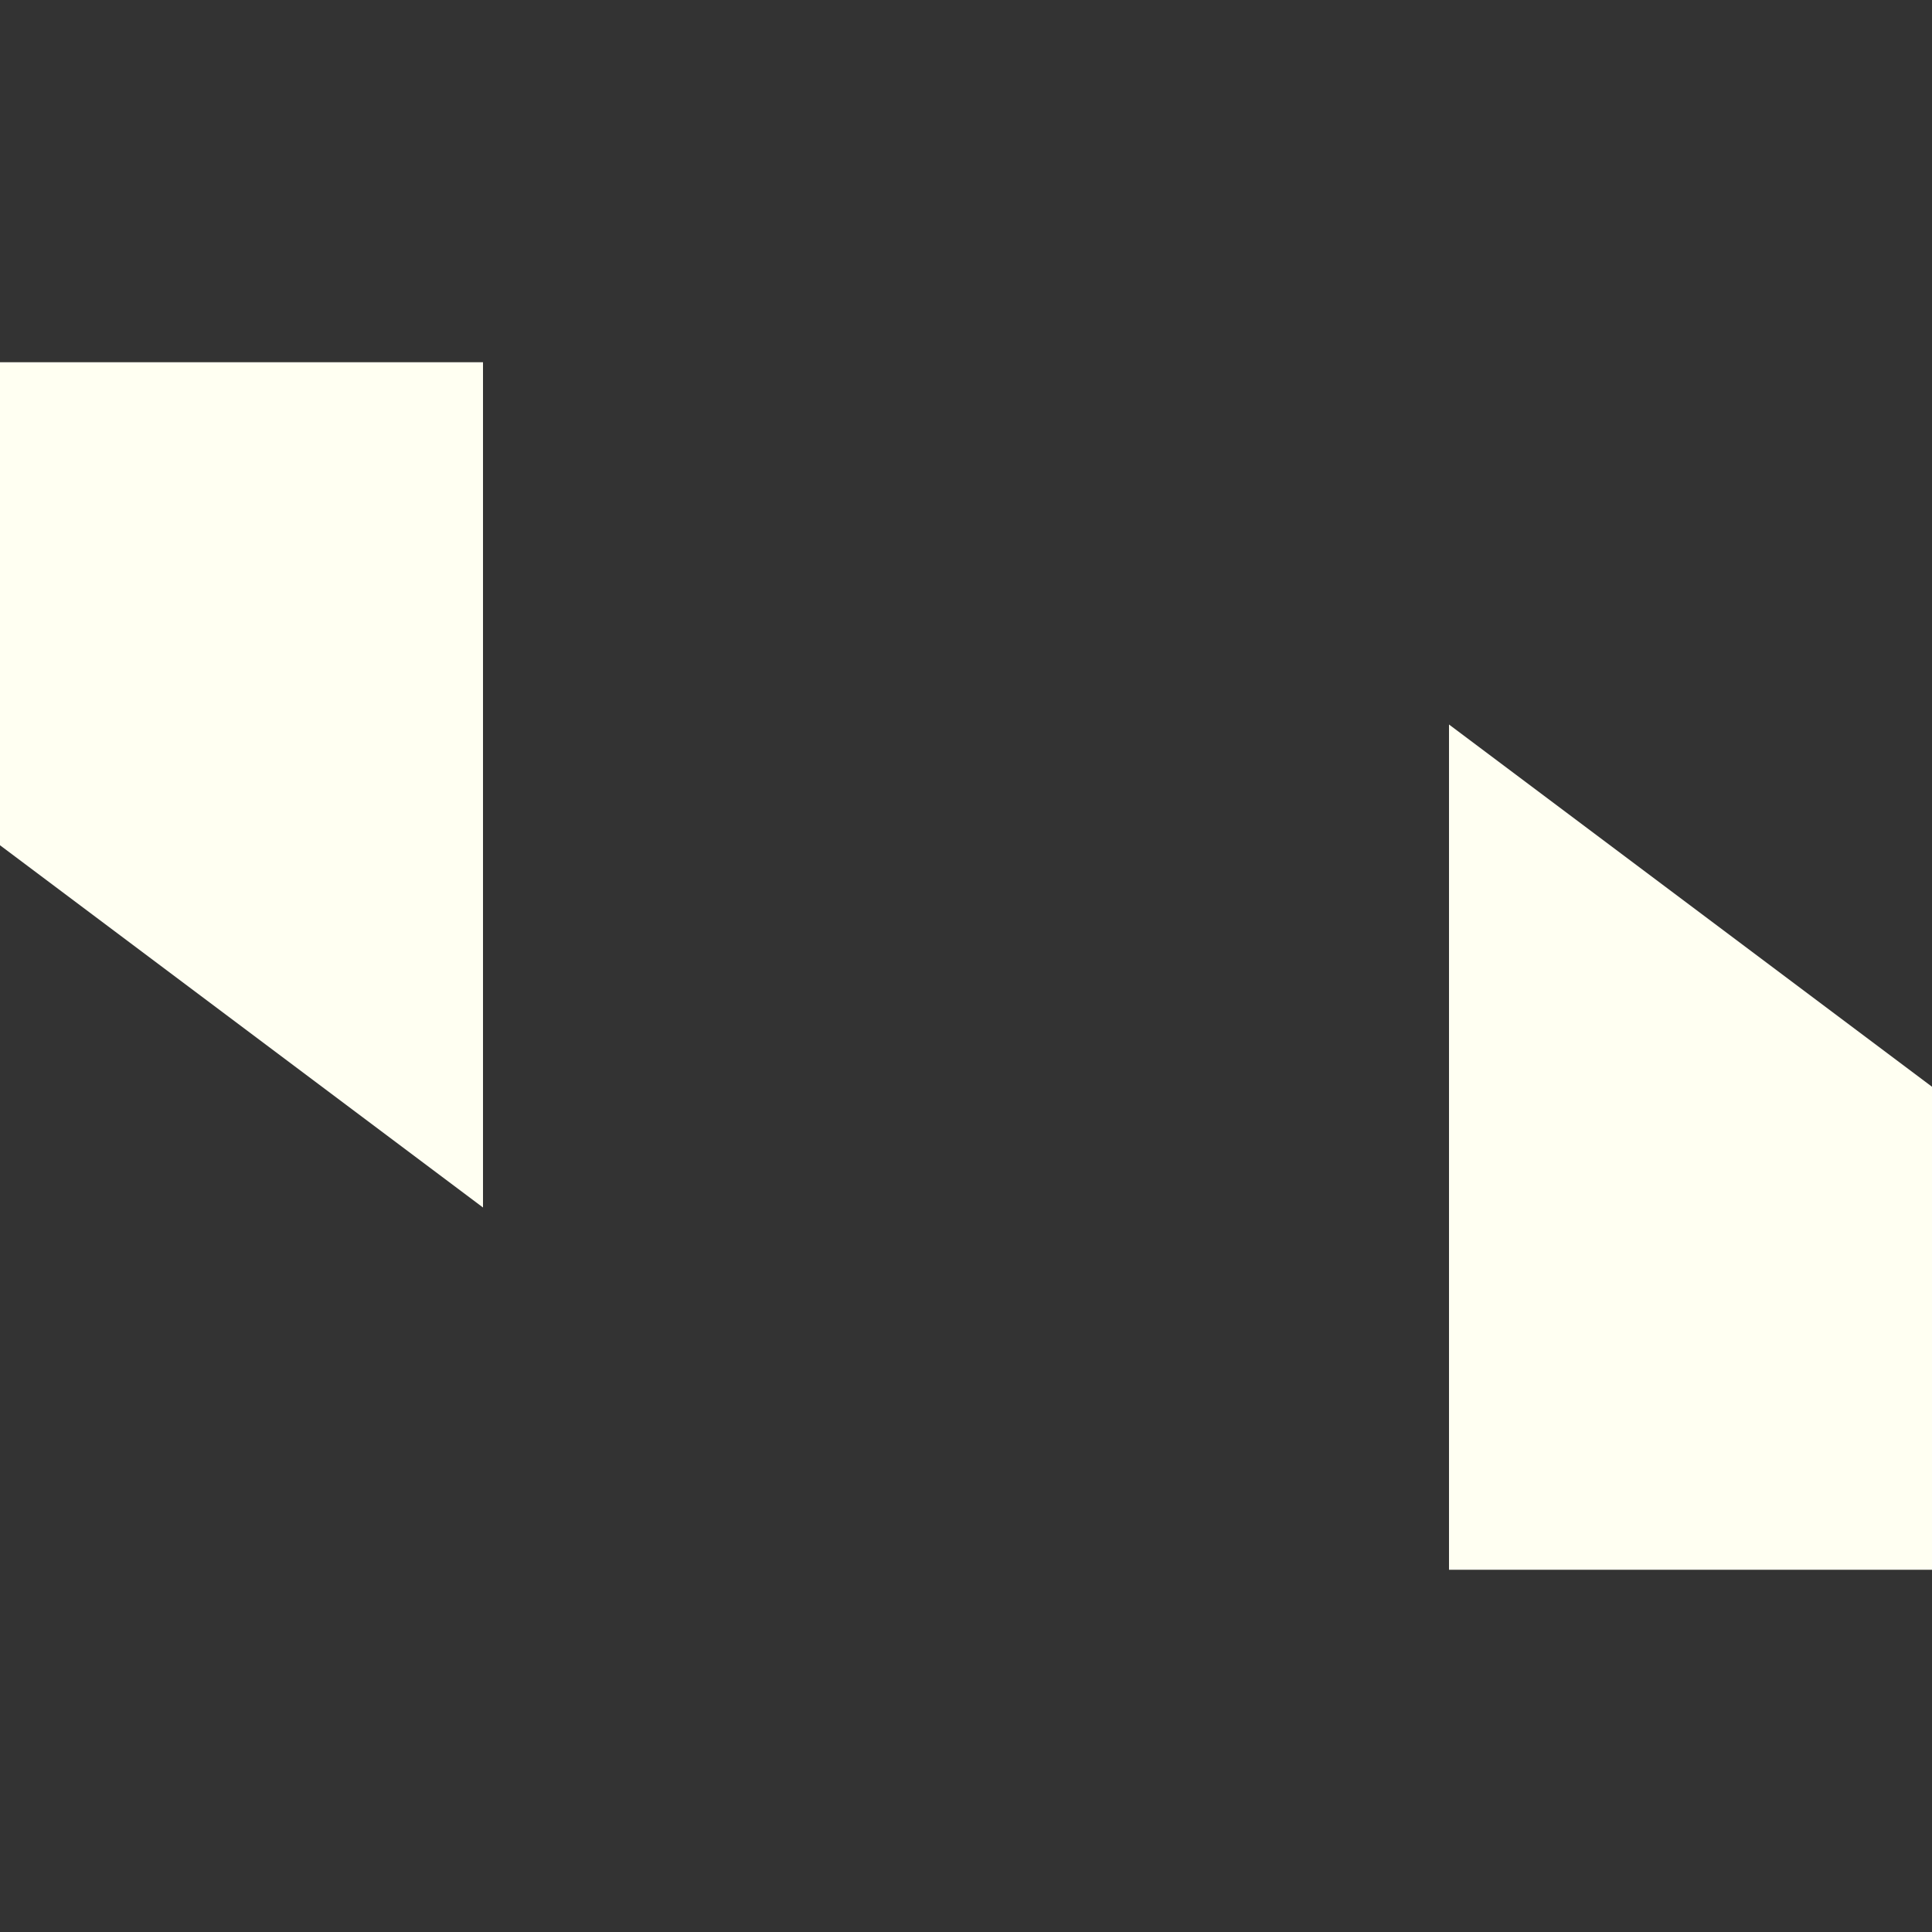 <svg xmlns="http://www.w3.org/2000/svg" width="16" height="16" version="1.1">
 <rect width="100%" height="100%" fill="#333333" stroke="none"/>
 <path style="fill:#fffff2" d="M 12,6 V 13 H 16 V 9 Z"/>
 <path style="fill:#fffff2" d="M 4,10 V 3 H 0 V 7 Z"/>
</svg>
